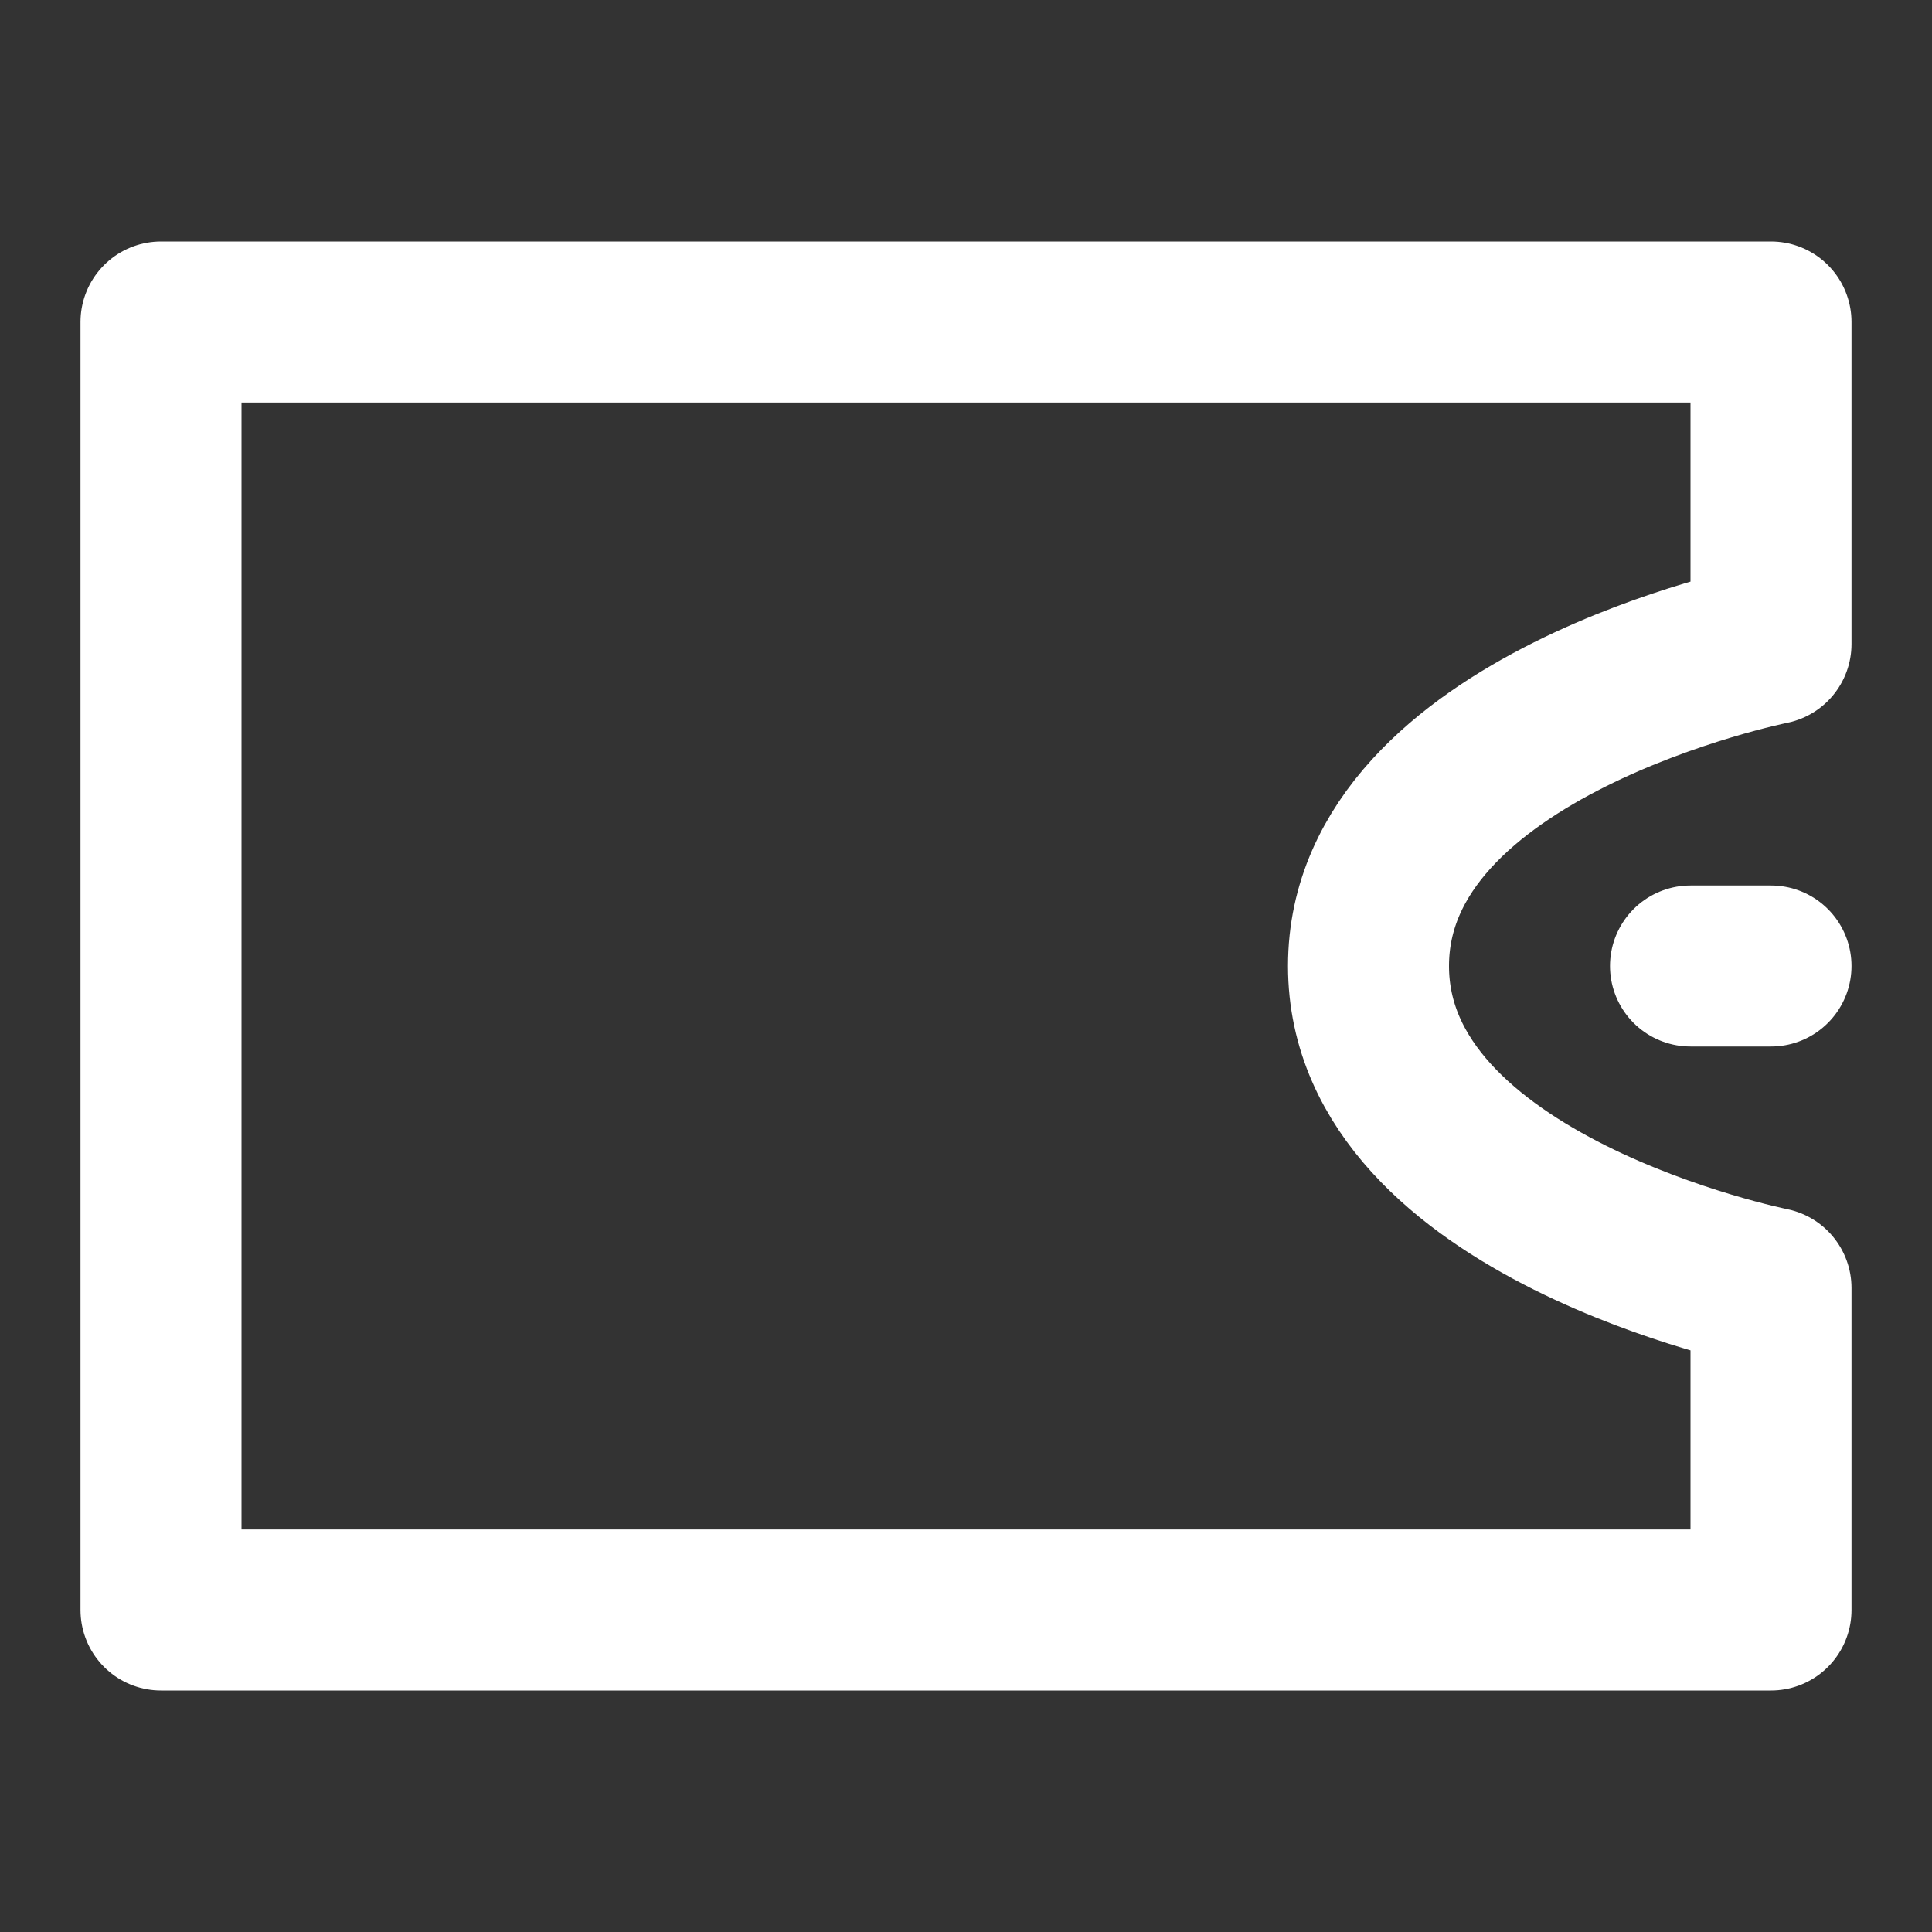 <?xml version="1.0" encoding="UTF-8"?><svg width="24" height="24" viewBox="0 0 48 48" fill="none" xmlns="http://www.w3.org/2000/svg"><rect x="0" y="0" width="48" height="48" fill="#333333" stroke="none"/><path d="M4 8H44V16C44 16 34 18 34 24C34 30 44 32 44 32V40H4V8Z" fill="none" stroke="#ffffff" stroke-width="4" stroke-linejoin="round"/><path d="M44 24H42" stroke="#ffffff" stroke-width="4" stroke-linecap="round" stroke-linejoin="round"/></svg>